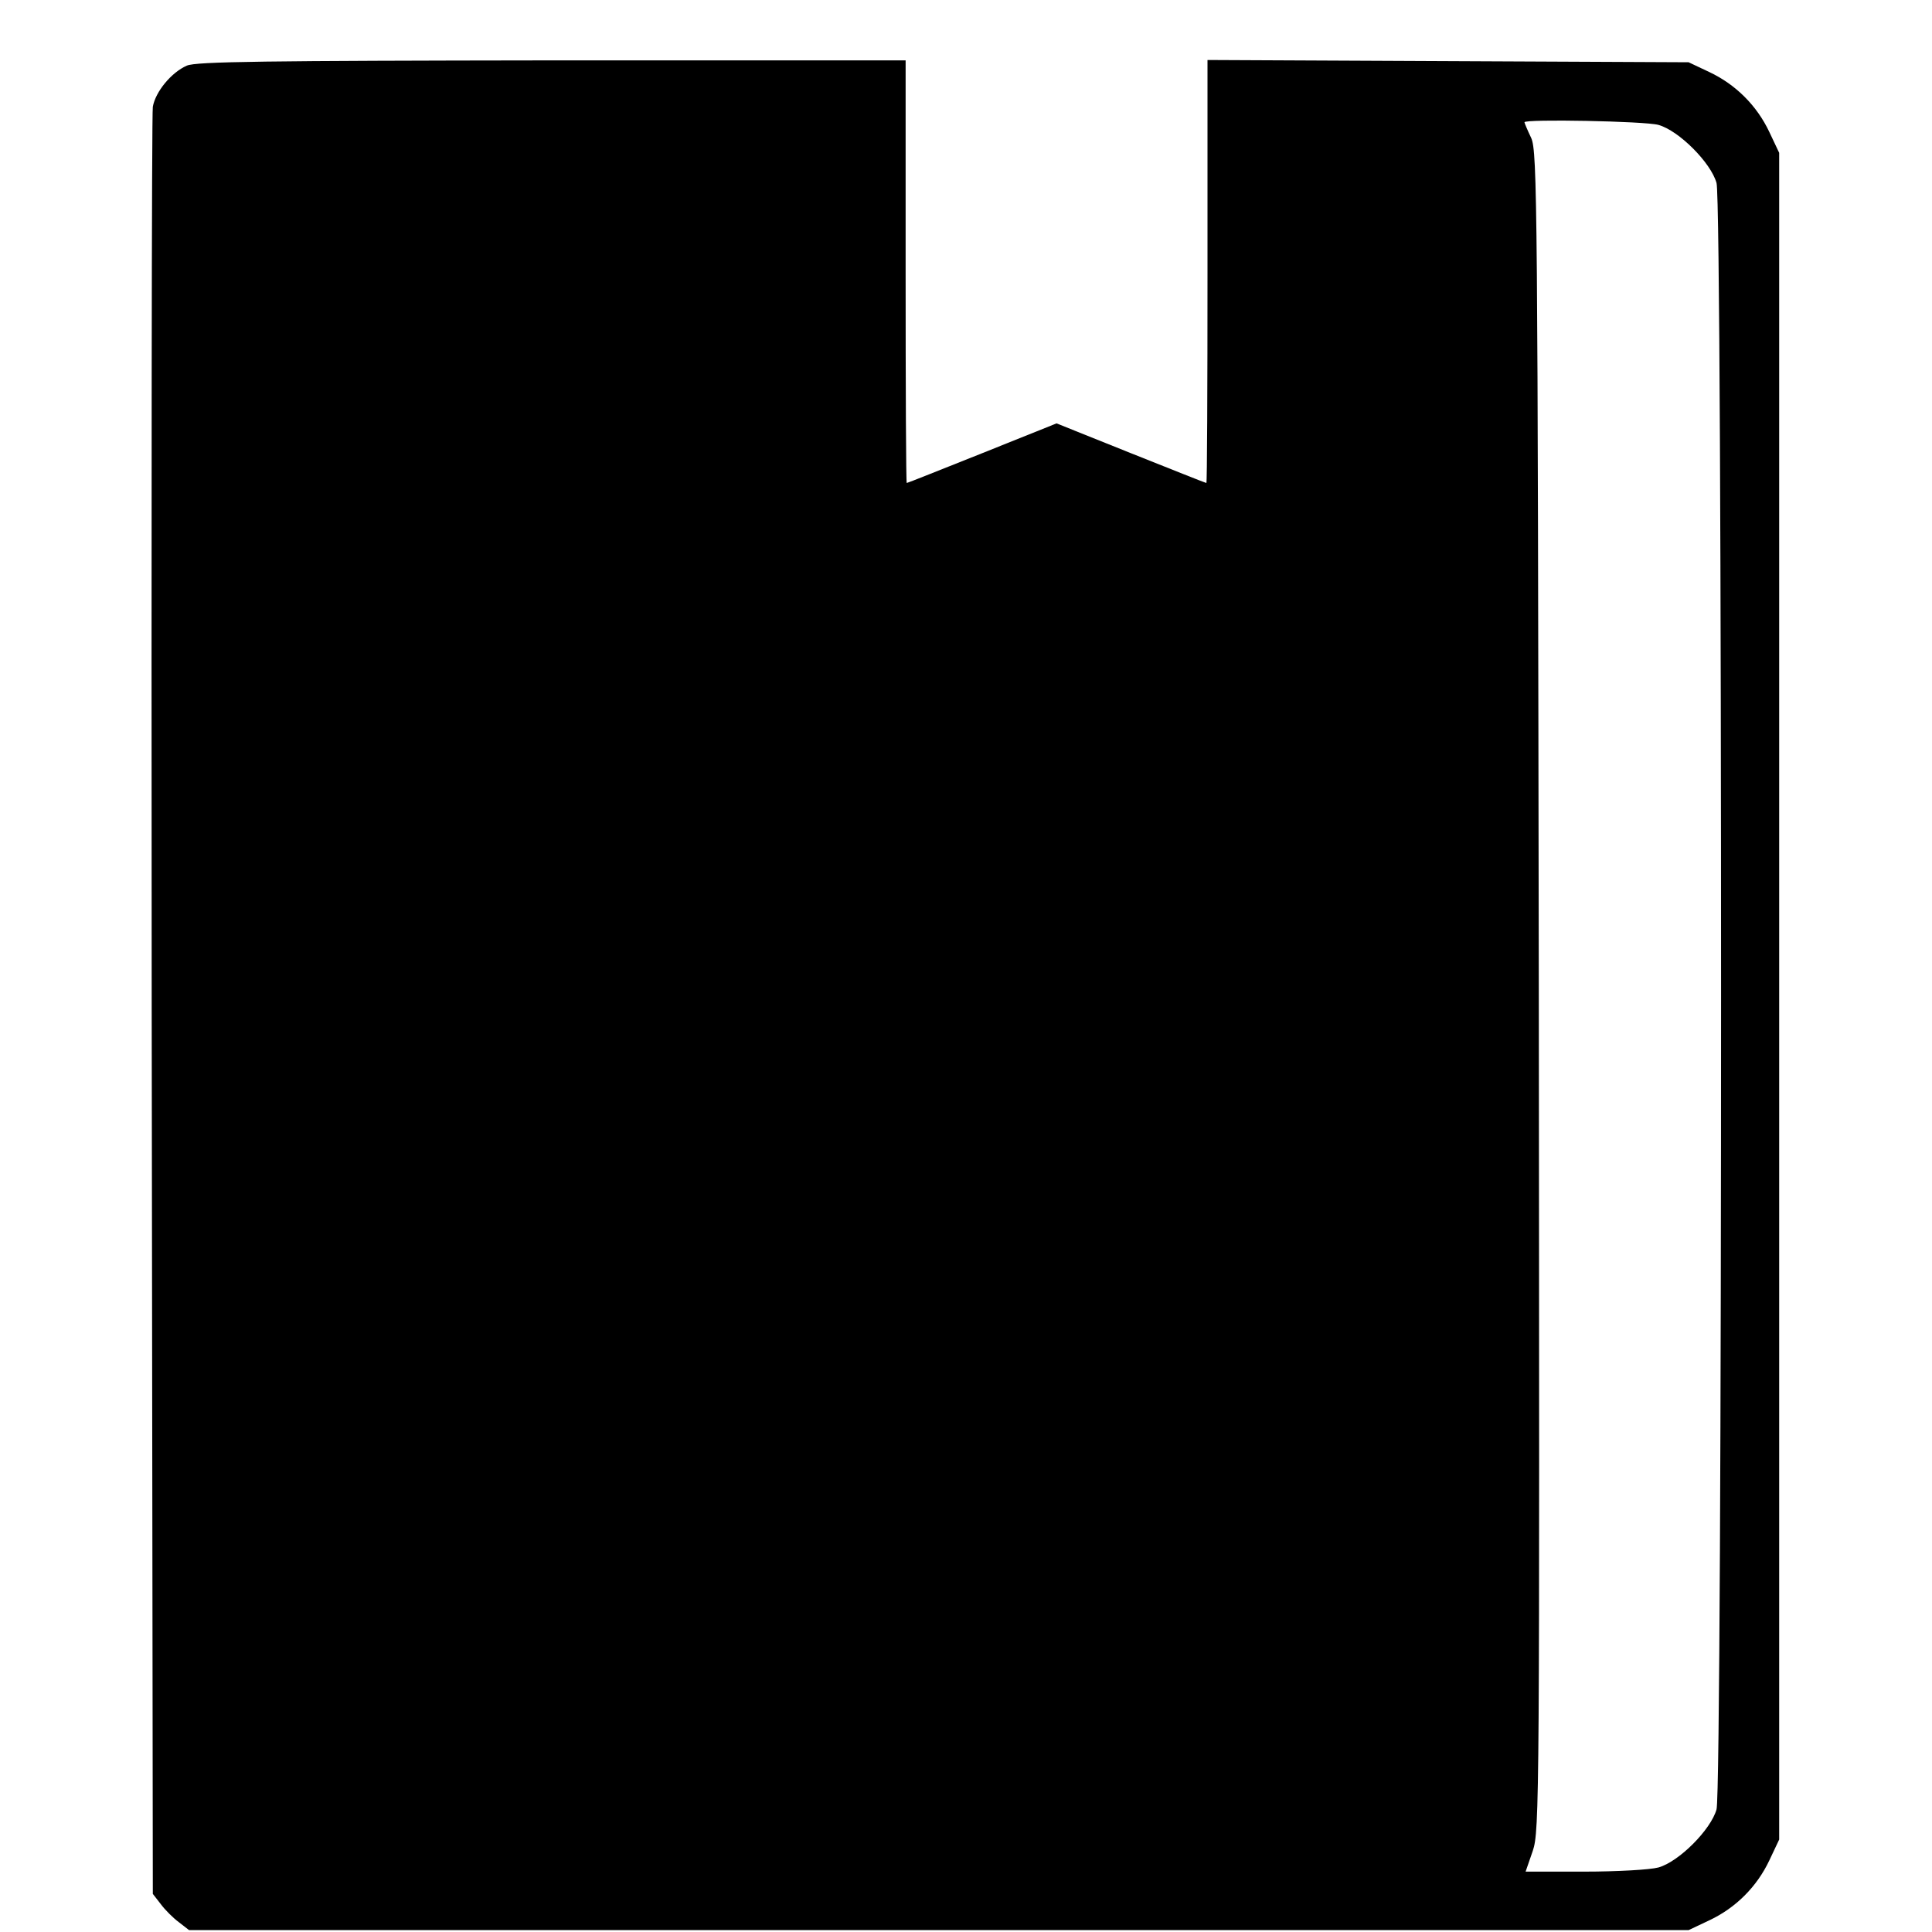 <?xml version="1.0" standalone="no"?>
<!DOCTYPE svg PUBLIC "-//W3C//DTD SVG 20010904//EN"
 "http://www.w3.org/TR/2001/REC-SVG-20010904/DTD/svg10.dtd">
<svg version="1.0" xmlns="http://www.w3.org/2000/svg"
 width="512pt" height="512pt" viewBox="0 0 512 512"
 preserveAspectRatio="xMidYMid meet">

<g transform="translate(0,512) scale(0.1,-0.1)"
fill="#000000" stroke="none">
<path d="M495 4946 c-41 -18 -83 -69 -90 -109 -3 -18 -4 -1090 -3 -2384 l3
-2352 21 -27 c11 -15 33 -37 48 -48 l27 -21 1987 0 1987 0 55 26 c70 33 126
89 159 159 l26 55 0 2235 0 2235 -26 55 c-33 70 -89 126 -159 159 l-55 26
-637 3 -638 3 0 -561 c0 -308 -1 -560 -3 -560 -2 0 -92 36 -200 79 l-197 79
-197 -79 c-108 -43 -198 -79 -200 -79 -2 0 -3 252 -3 560 l0 560 -937 0 c-757
-1 -944 -3 -968 -14z m3900 -157 c54 -15 139 -100 154 -154 16 -57 16 -4253 0
-4310 -15 -54 -100 -139 -154 -154 -22 -6 -110 -11 -196 -11 l-156 0 19 55
c18 53 18 134 16 2278 -3 2091 -4 2224 -20 2261 -10 21 -18 40 -18 42 0 9 319
3 355 -7z"/>
</g>
</svg>
